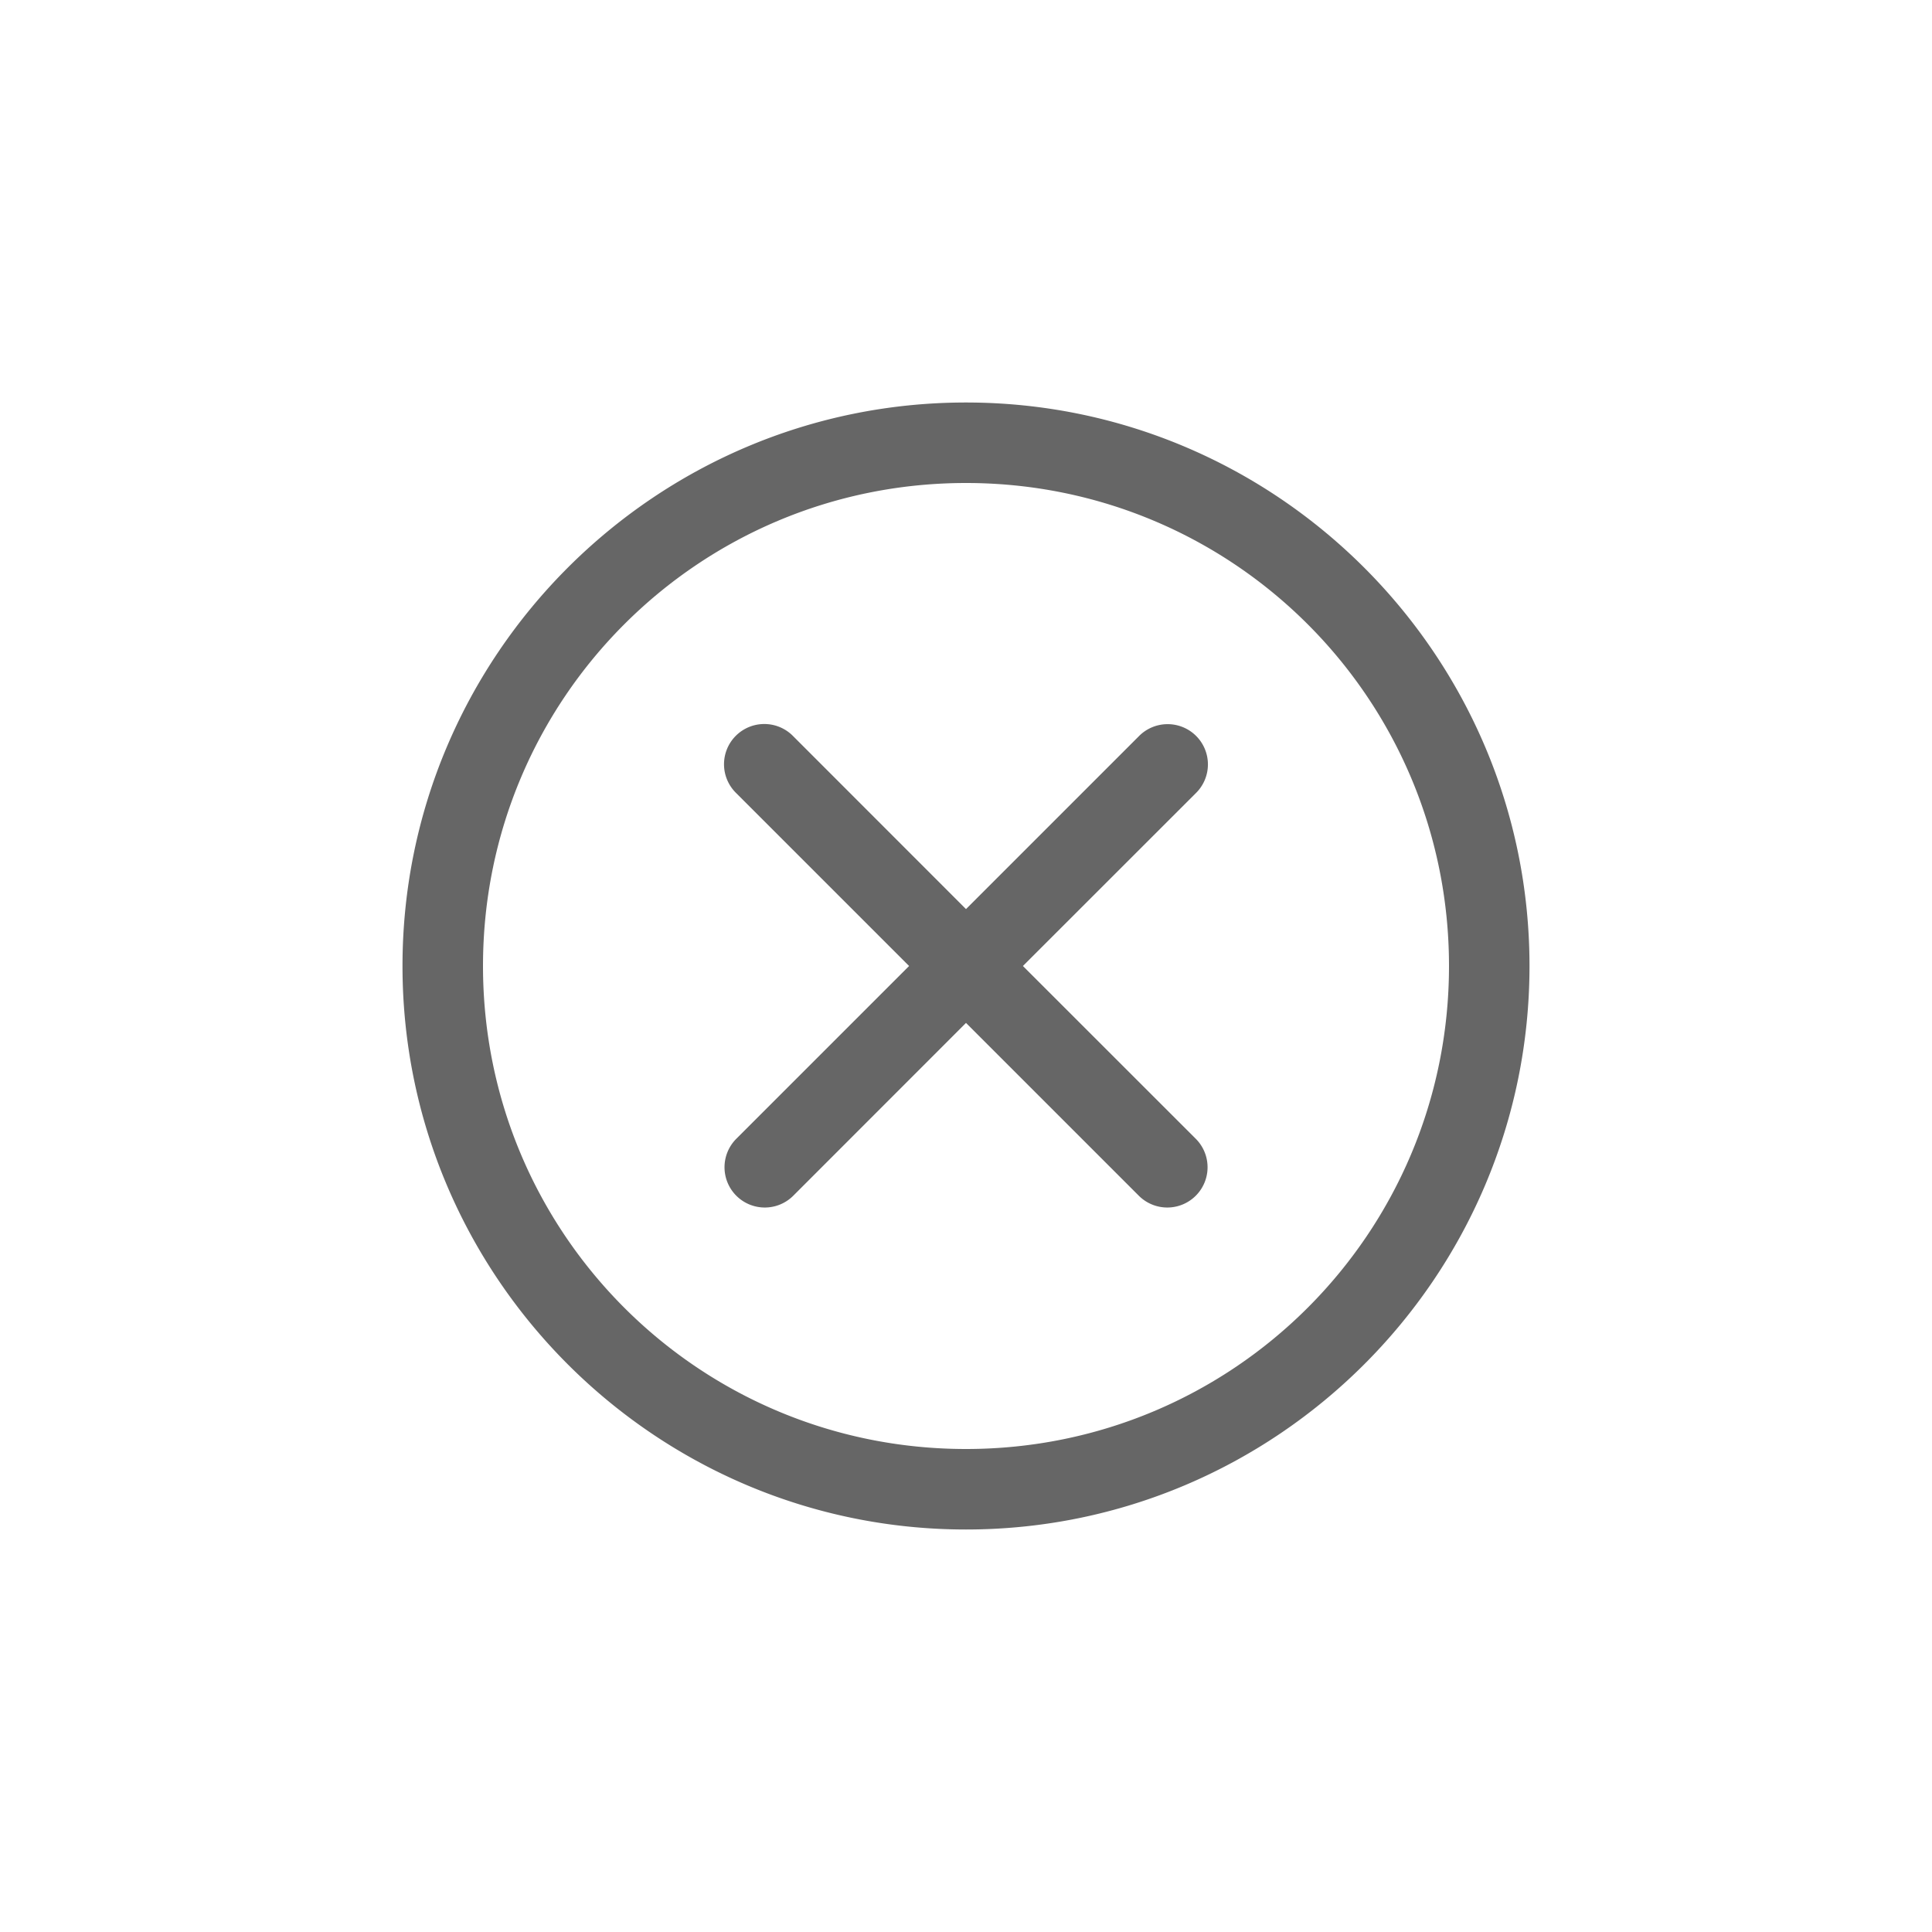<?xml version="1.0" encoding="UTF-8" standalone="no"?>
<svg
   xmlns:dc="http://purl.org/dc/elements/1.1/"
   xmlns:cc="http://creativecommons.org/ns#"
   xmlns:rdf="http://www.w3.org/1999/02/22-rdf-syntax-ns#"
   xmlns:svg="http://www.w3.org/2000/svg"
   xmlns="http://www.w3.org/2000/svg"
   height="24"
   width="24"
   version="1.1"
   id="svg6">
  <defs
     id="defs10" />
  <g
     transform="translate(-629,-141)"
     id="g4">
    <path
       d="m 641,146 c -3.86,0 -7,3.14 -7,7 0,3.86 3.14,7 7,7 3.86,0 7,-3.14 7,-7 0,-3.86 -3.14,-7 -7,-7 z m 0,1 c 3.32,0 6,2.68 6,6 0,3.32 -2.68,6 -6,6 -3.32,0 -6,-2.68 -6,-6 0,-3.32 2.68,-6 6,-6 z m -2.506,2.994 a 0.5,0.5 0 0 0 -0.347,0.86 l 2.146,2.146 -2.146,2.146 a 0.5,0.5 0 1 0 0.707,0.708 l 2.146,-2.147 2.147,2.147 a 0.5,0.5 0 1 0 0.707,-0.708 l -2.147,-2.146 2.147,-2.146 a 0.5,0.5 0 0 0 -0.364,-0.858 0.5,0.5 0 0 0 -0.343,0.15 l -2.147,2.147 -2.146,-2.147 a 0.5,0.5 0 0 0 -0.36,-0.152 z"
       font-weight="400"
       overflow="visible"
       style="color:#000000;font-weight:400;line-height:normal;font-family:sans-serif;font-variant-ligatures:normal;font-variant-position:normal;font-variant-caps:normal;font-variant-numeric:normal;font-variant-alternates:normal;font-feature-settings:normal;text-indent:0;text-align:start;text-decoration:none;text-decoration-line:none;text-decoration-style:solid;text-decoration-color:#000000;text-transform:none;text-orientation:mixed;white-space:normal;shape-padding:0;overflow:visible;isolation:auto;mix-blend-mode:normal;fill:#666666"
       id="path2" />
  </g>
</svg>
